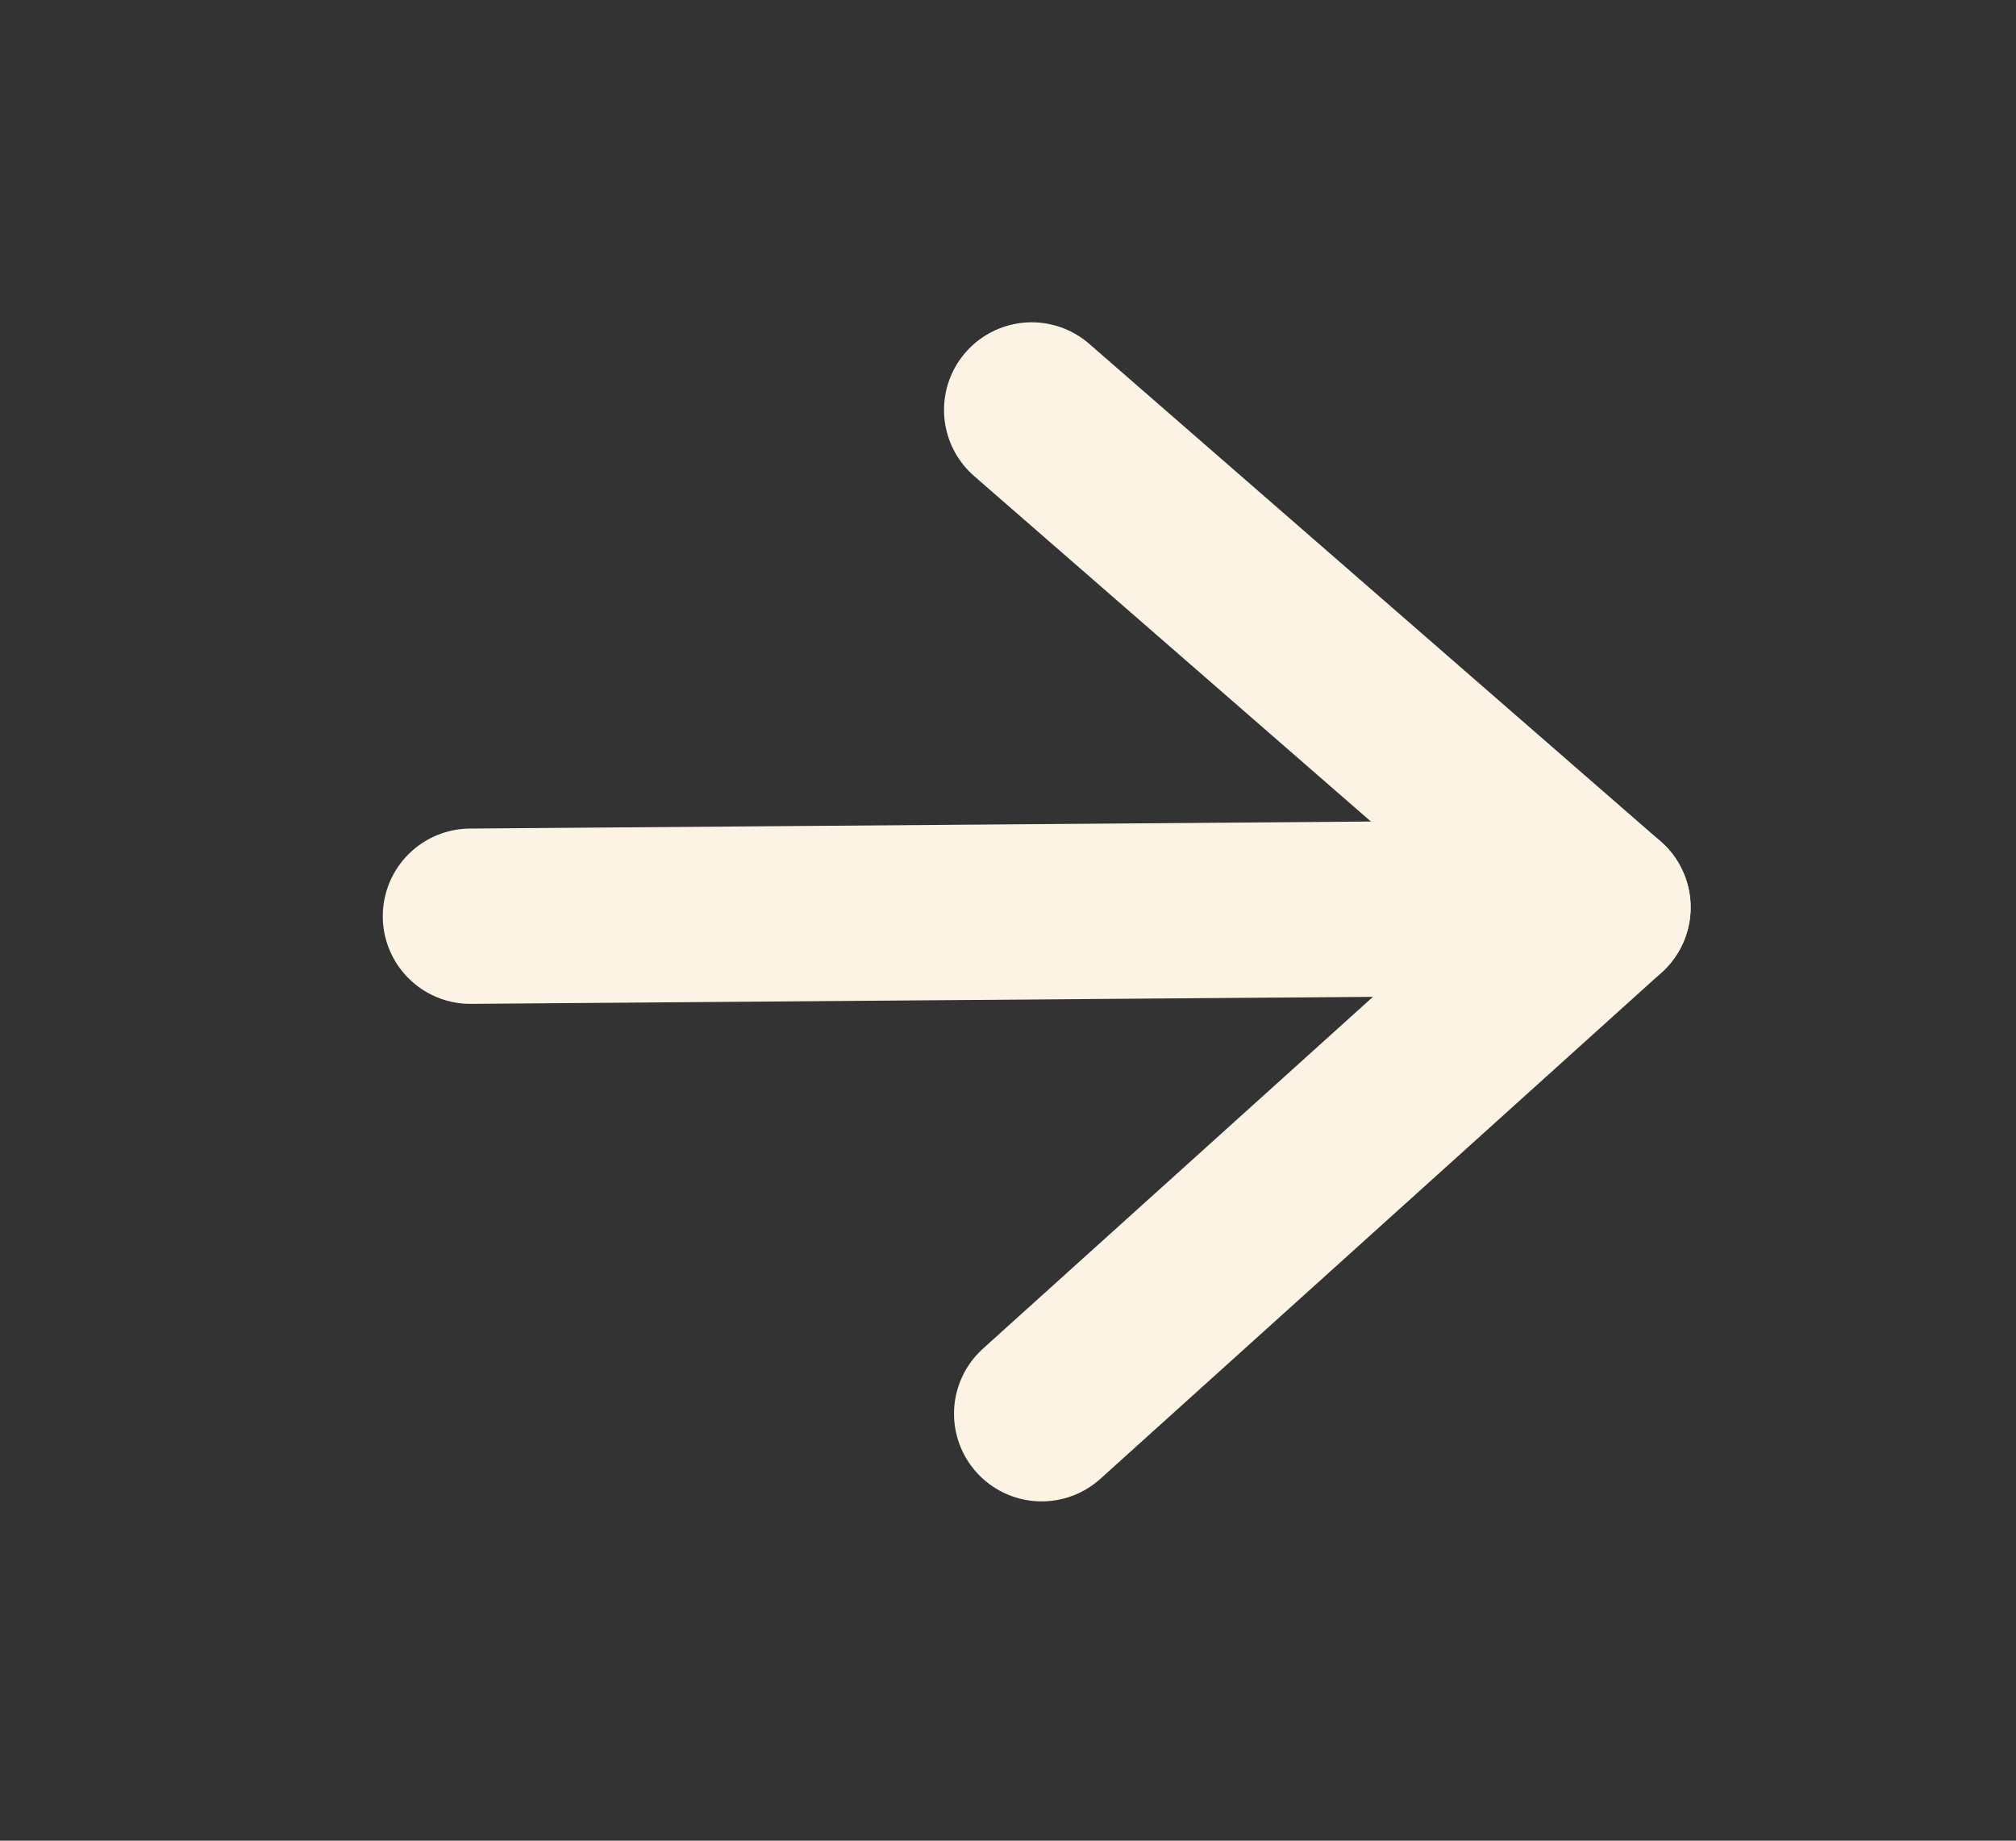 <svg width="23" height="21" viewBox="0 0 23 21" fill="none" xmlns="http://www.w3.org/2000/svg">
<rect x="0" y="0" width="23" height="21" fill="#333333" stroke="none"/>
<path d="M5.367 10.453L18.288 10.352" stroke="#FCF3E4" stroke-width="2" stroke-linecap="round" stroke-linejoin="round"/>
<path d="M11.77 4.677L18.288 10.352L11.884 16.129" stroke="#FCF3E4" stroke-width="2" stroke-linecap="round" stroke-linejoin="round"/>
</svg>
